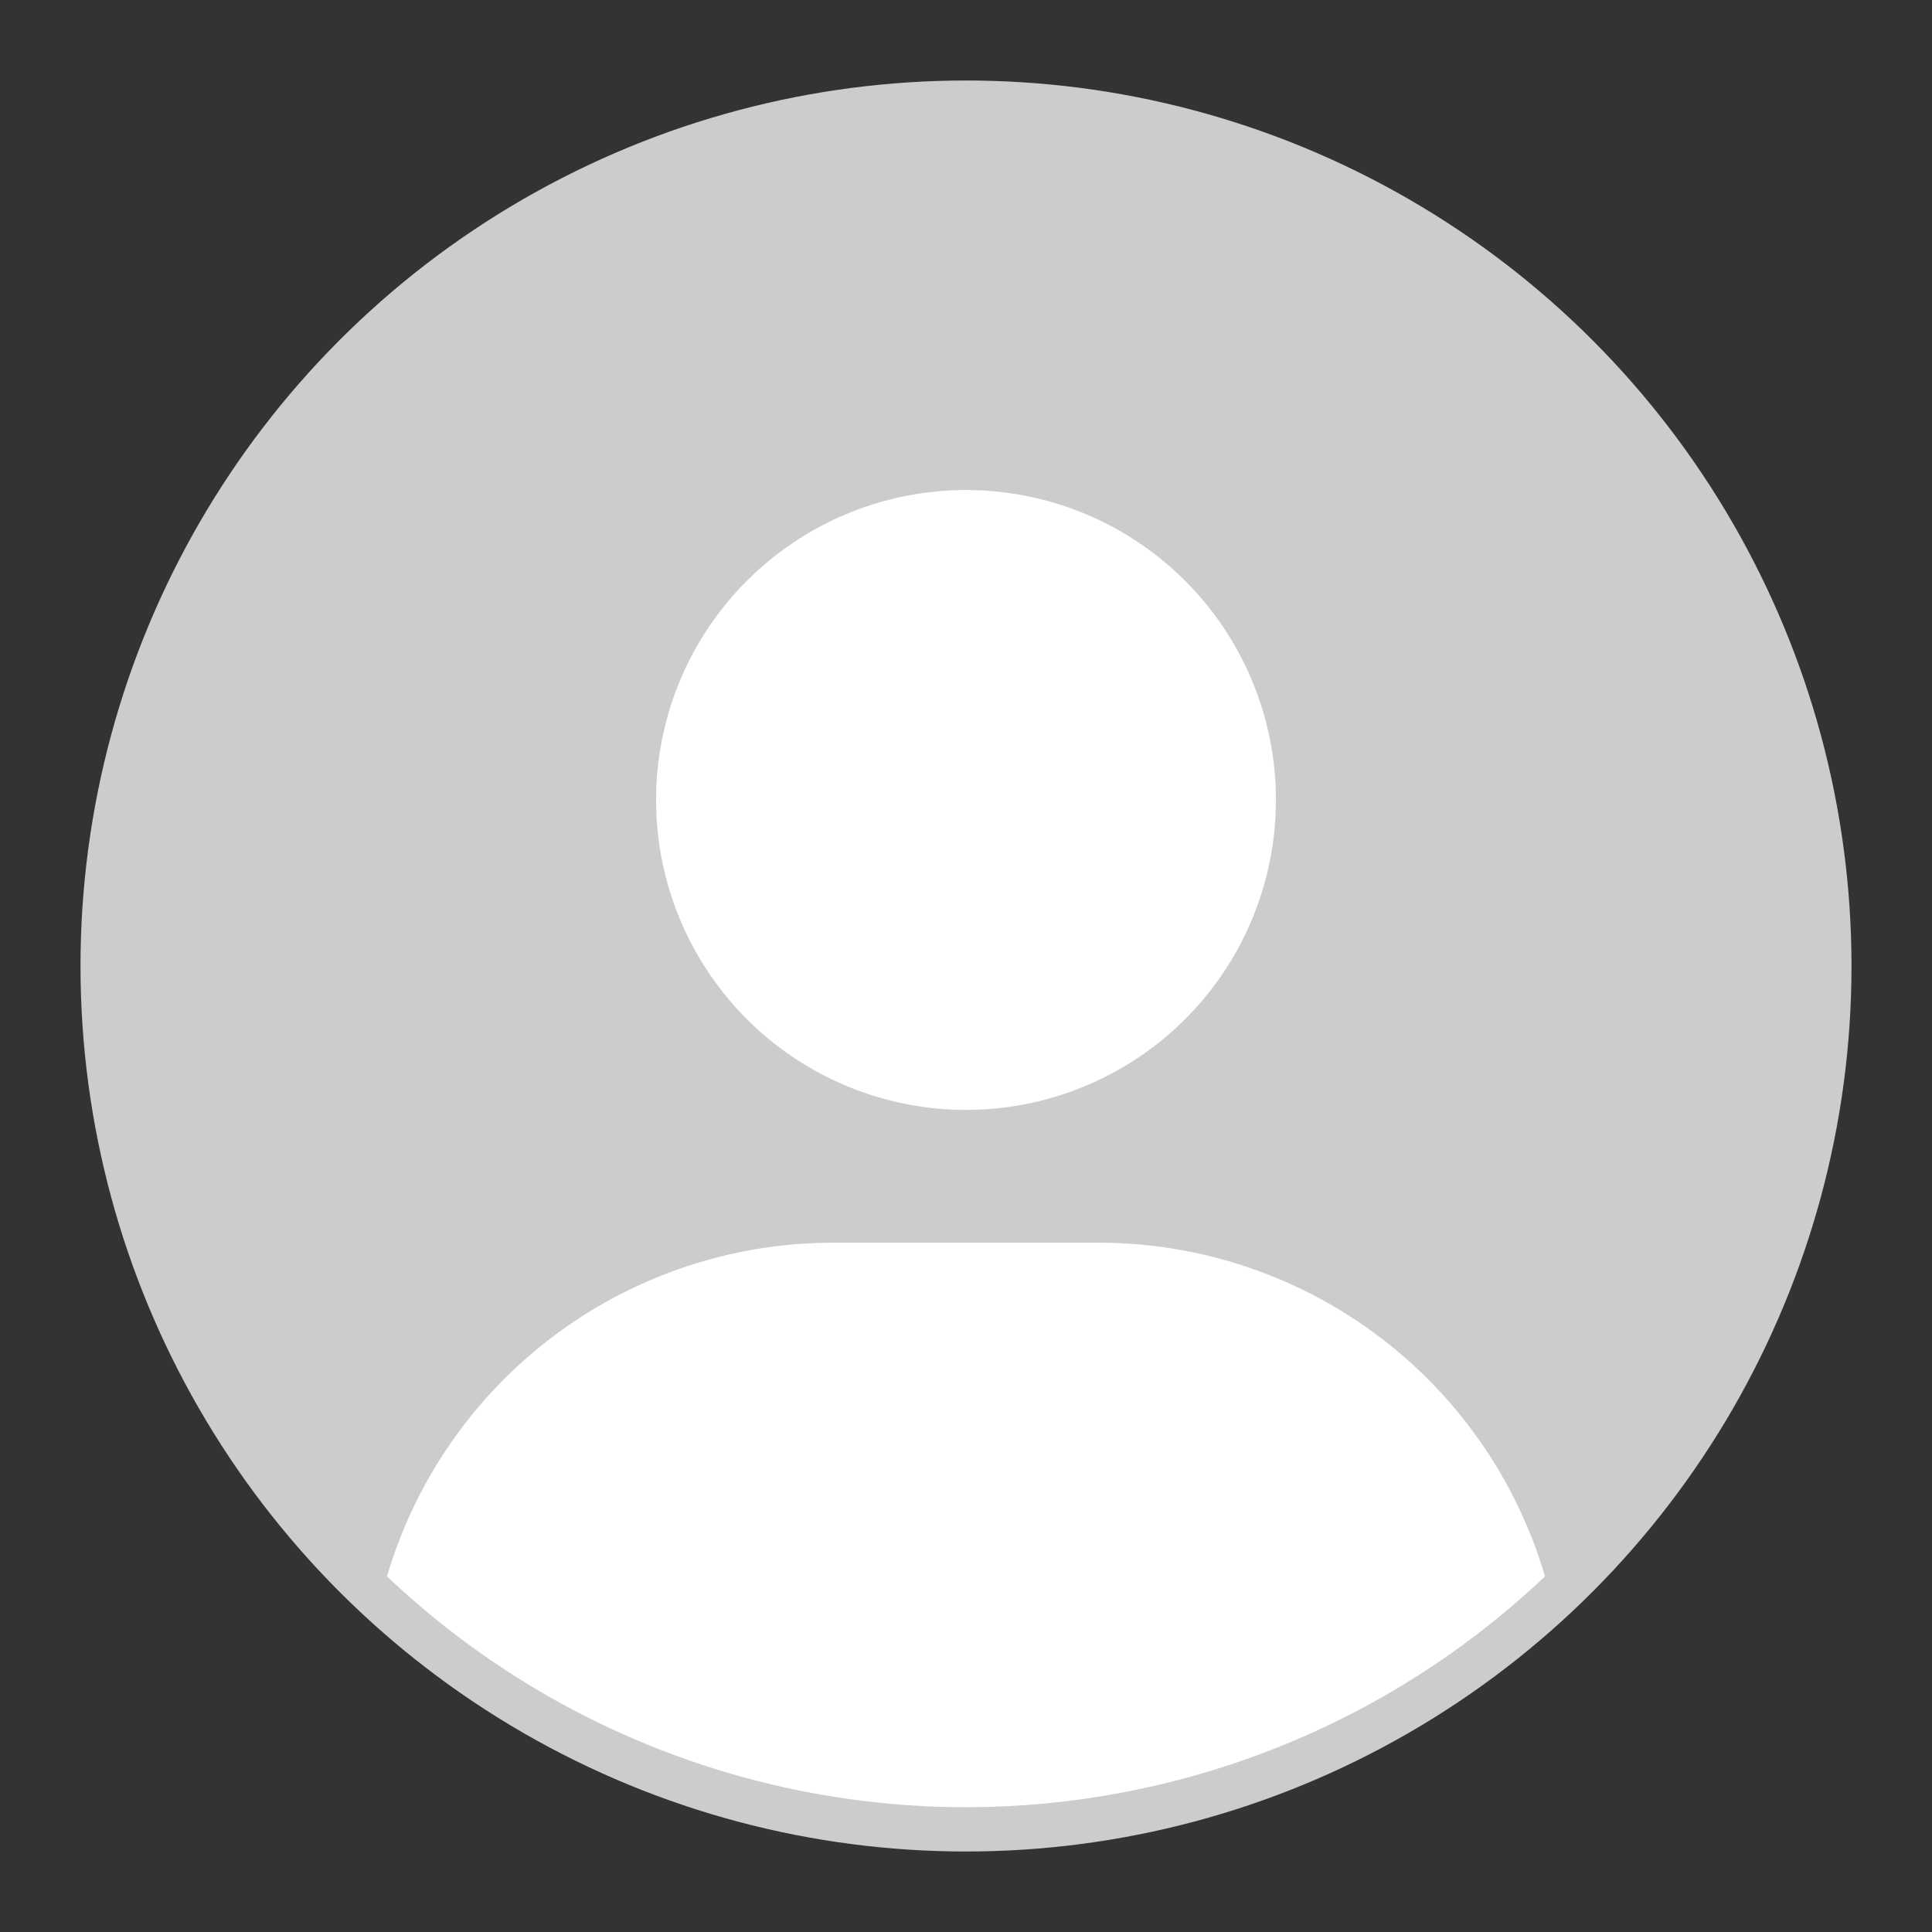 <svg id="图层_2" data-name="图层 2" xmlns="http://www.w3.org/2000/svg" viewBox="0 0 96 96"><rect x="0" y="0" width="96" height="96" fill="#333333" stroke="none"/><defs><style>.cls-1{fill:#ccc;}.cls-2{fill:#fff;fill-rule:evenodd;}</style></defs><title>ic</title><circle class="cls-1" cx="48" cy="48" r="44"/><path class="cls-2" d="M19.23,78.33A23.11,23.11,0,0,1,41.4,61.75H54.6A23.11,23.11,0,0,1,76.77,78.33a41.82,41.82,0,0,1-57.54,0ZM63.4,39.75A15.4,15.4,0,1,1,48,24.35,15.4,15.4,0,0,1,63.4,39.75Z"/></svg>